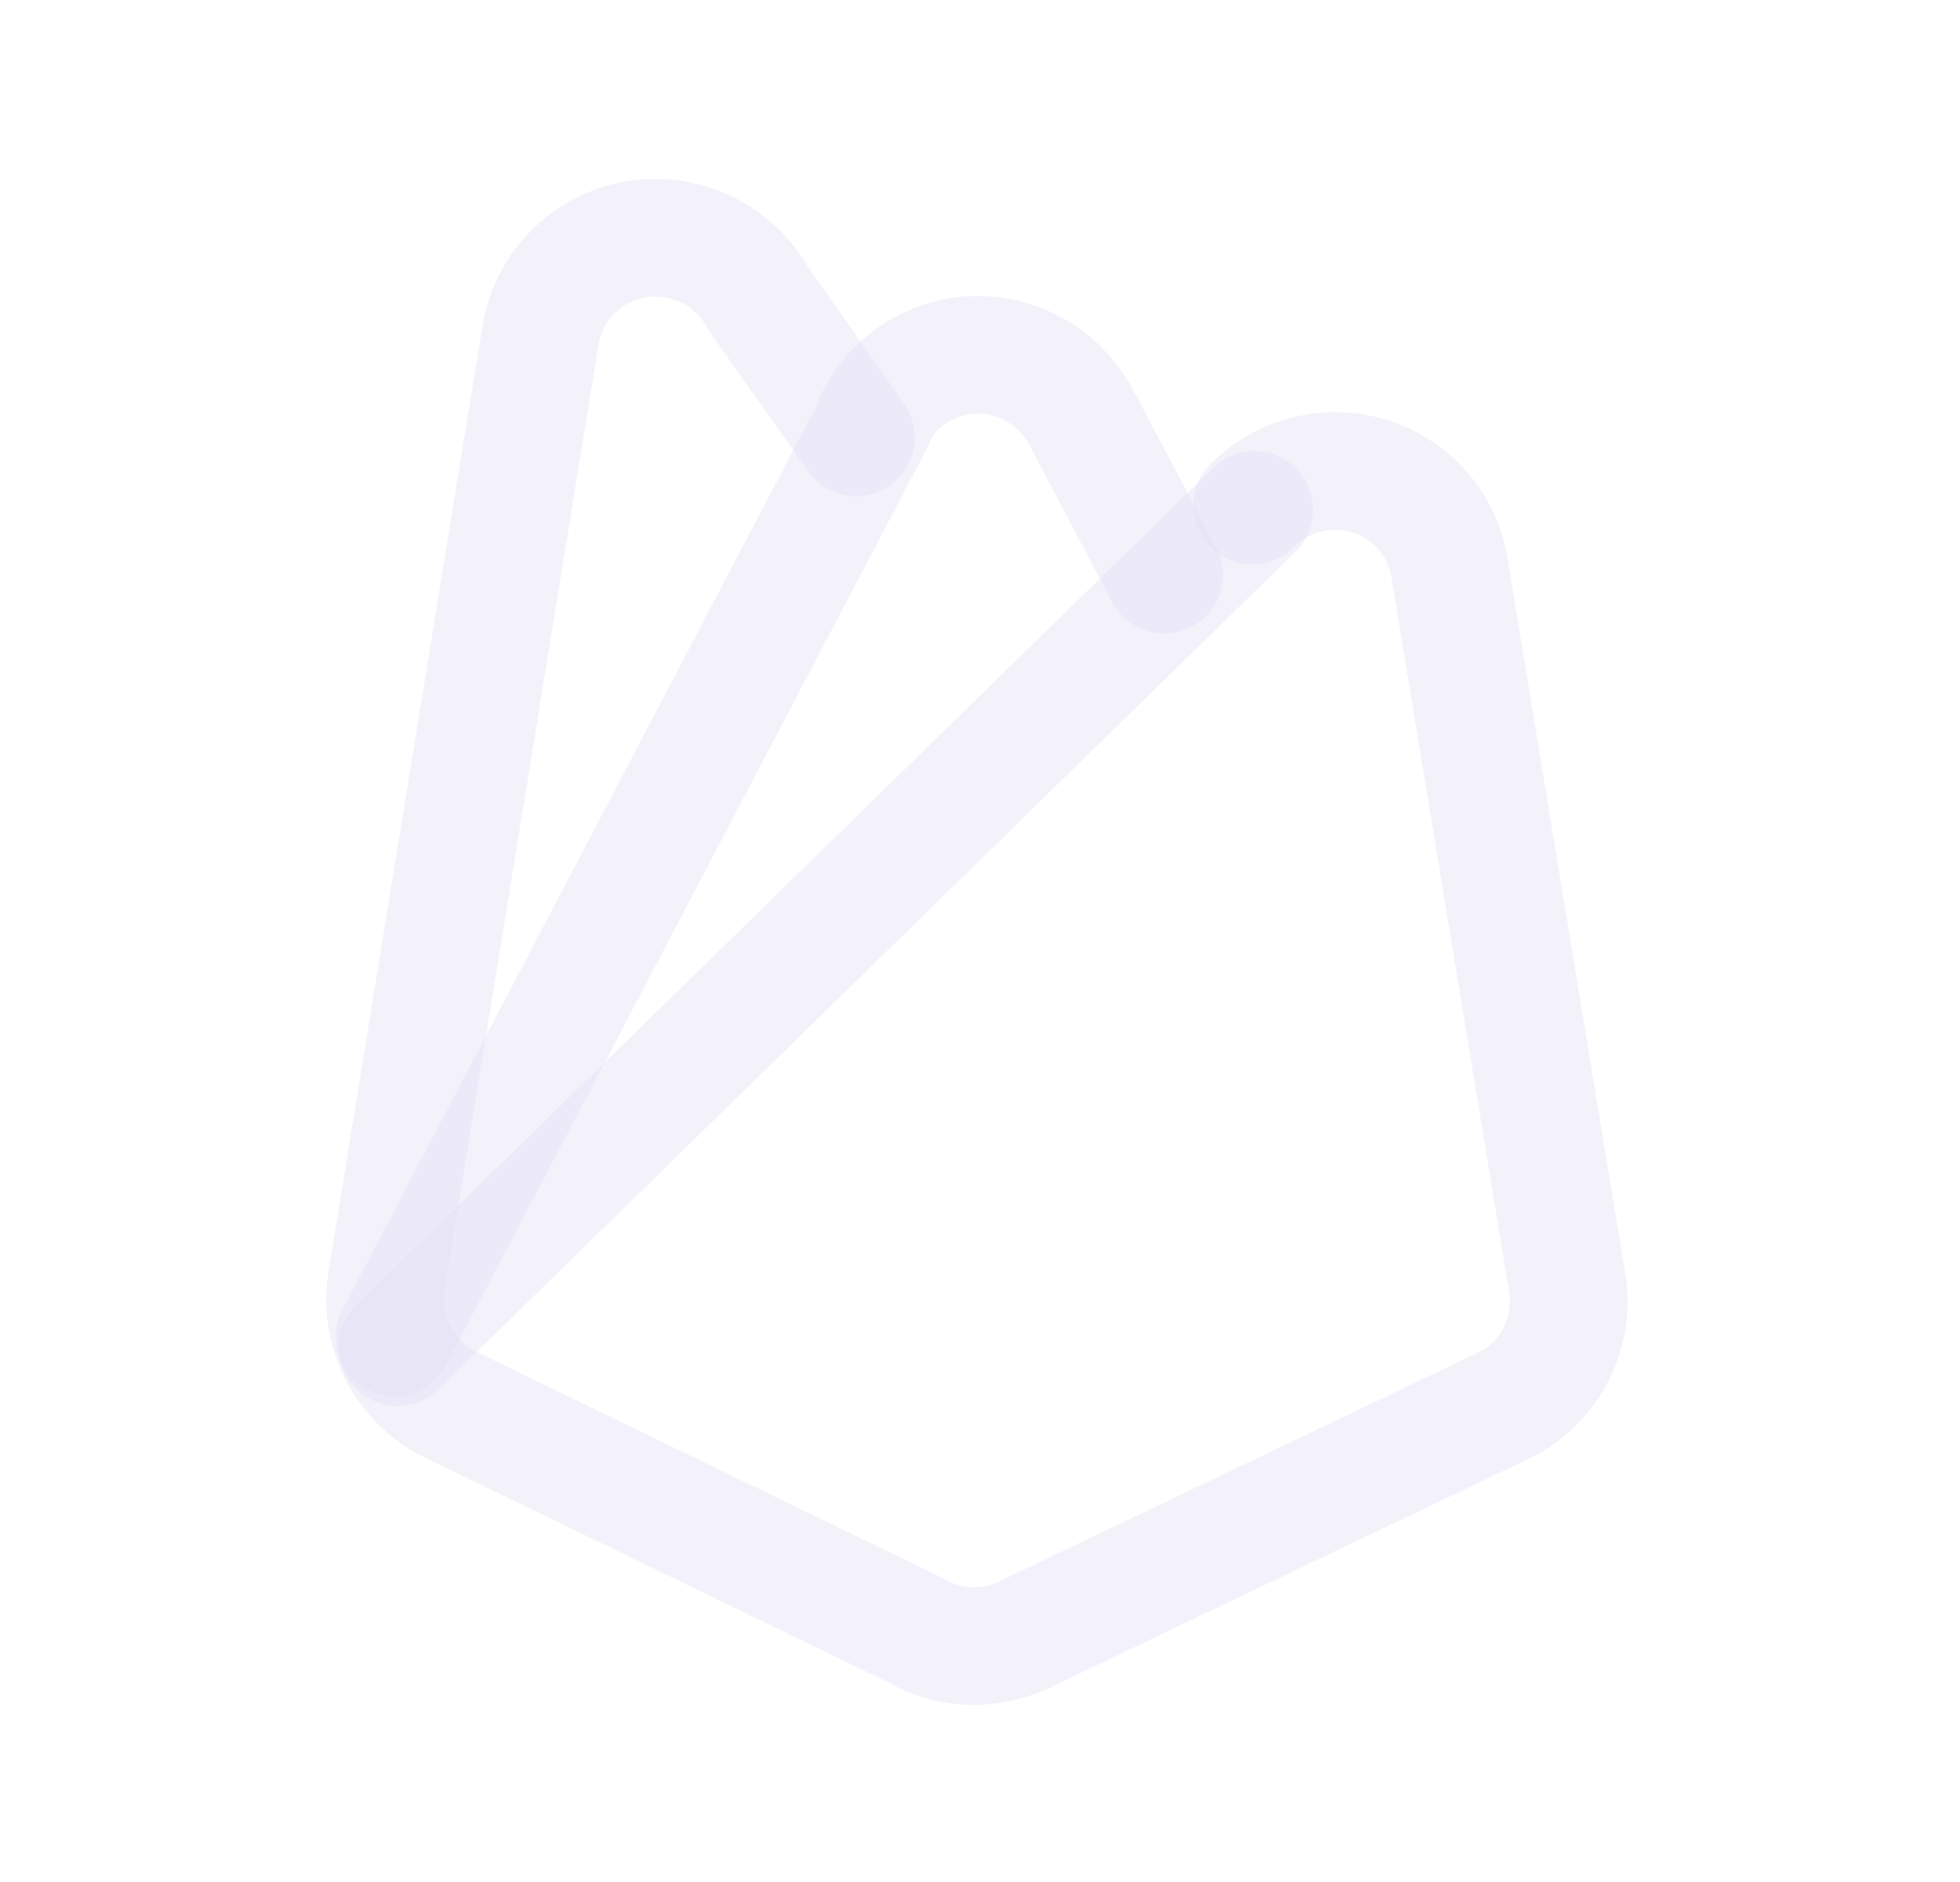 <svg width="25" height="24" viewBox="0 0 25 24" fill="none" xmlns="http://www.w3.org/2000/svg">
<path d="M5.03 17.05L11.18 5.33H11.16C11.54 4.59 12.44 4.31 13.17 4.7C13.43 4.84 13.65 5.06 13.79 5.32L14.85 7.33" stroke="#E1DEF5" stroke-opacity="0.4" stroke-width="1.5" stroke-linecap="round" stroke-linejoin="round"/>
<path d="M15.97 6.45C16.55 5.86 17.5 5.86 18.08 6.44C18.3 6.66 18.44 6.94 18.49 7.25L19.99 16.36C20.09 16.98 19.79 17.6 19.23 17.9L13.16 20.8C12.7 21.05 12.15 21.06 11.7 20.8L5.68 17.88C5.13 17.57 4.83 16.96 4.93 16.34L6.89 4.3C7.01 3.48 7.78 2.92 8.59 3.05C9.05 3.12 9.46 3.41 9.68 3.82L10.92 5.58" stroke="#E1DEF5" stroke-opacity="0.4" stroke-width="1.5" stroke-linecap="round" stroke-linejoin="round"/>
<path d="M5.07 17.18L16 6.5" stroke="#E1DEF5" stroke-opacity="0.4" stroke-width="1.5" stroke-linecap="round" stroke-linejoin="round"/>
</svg>
